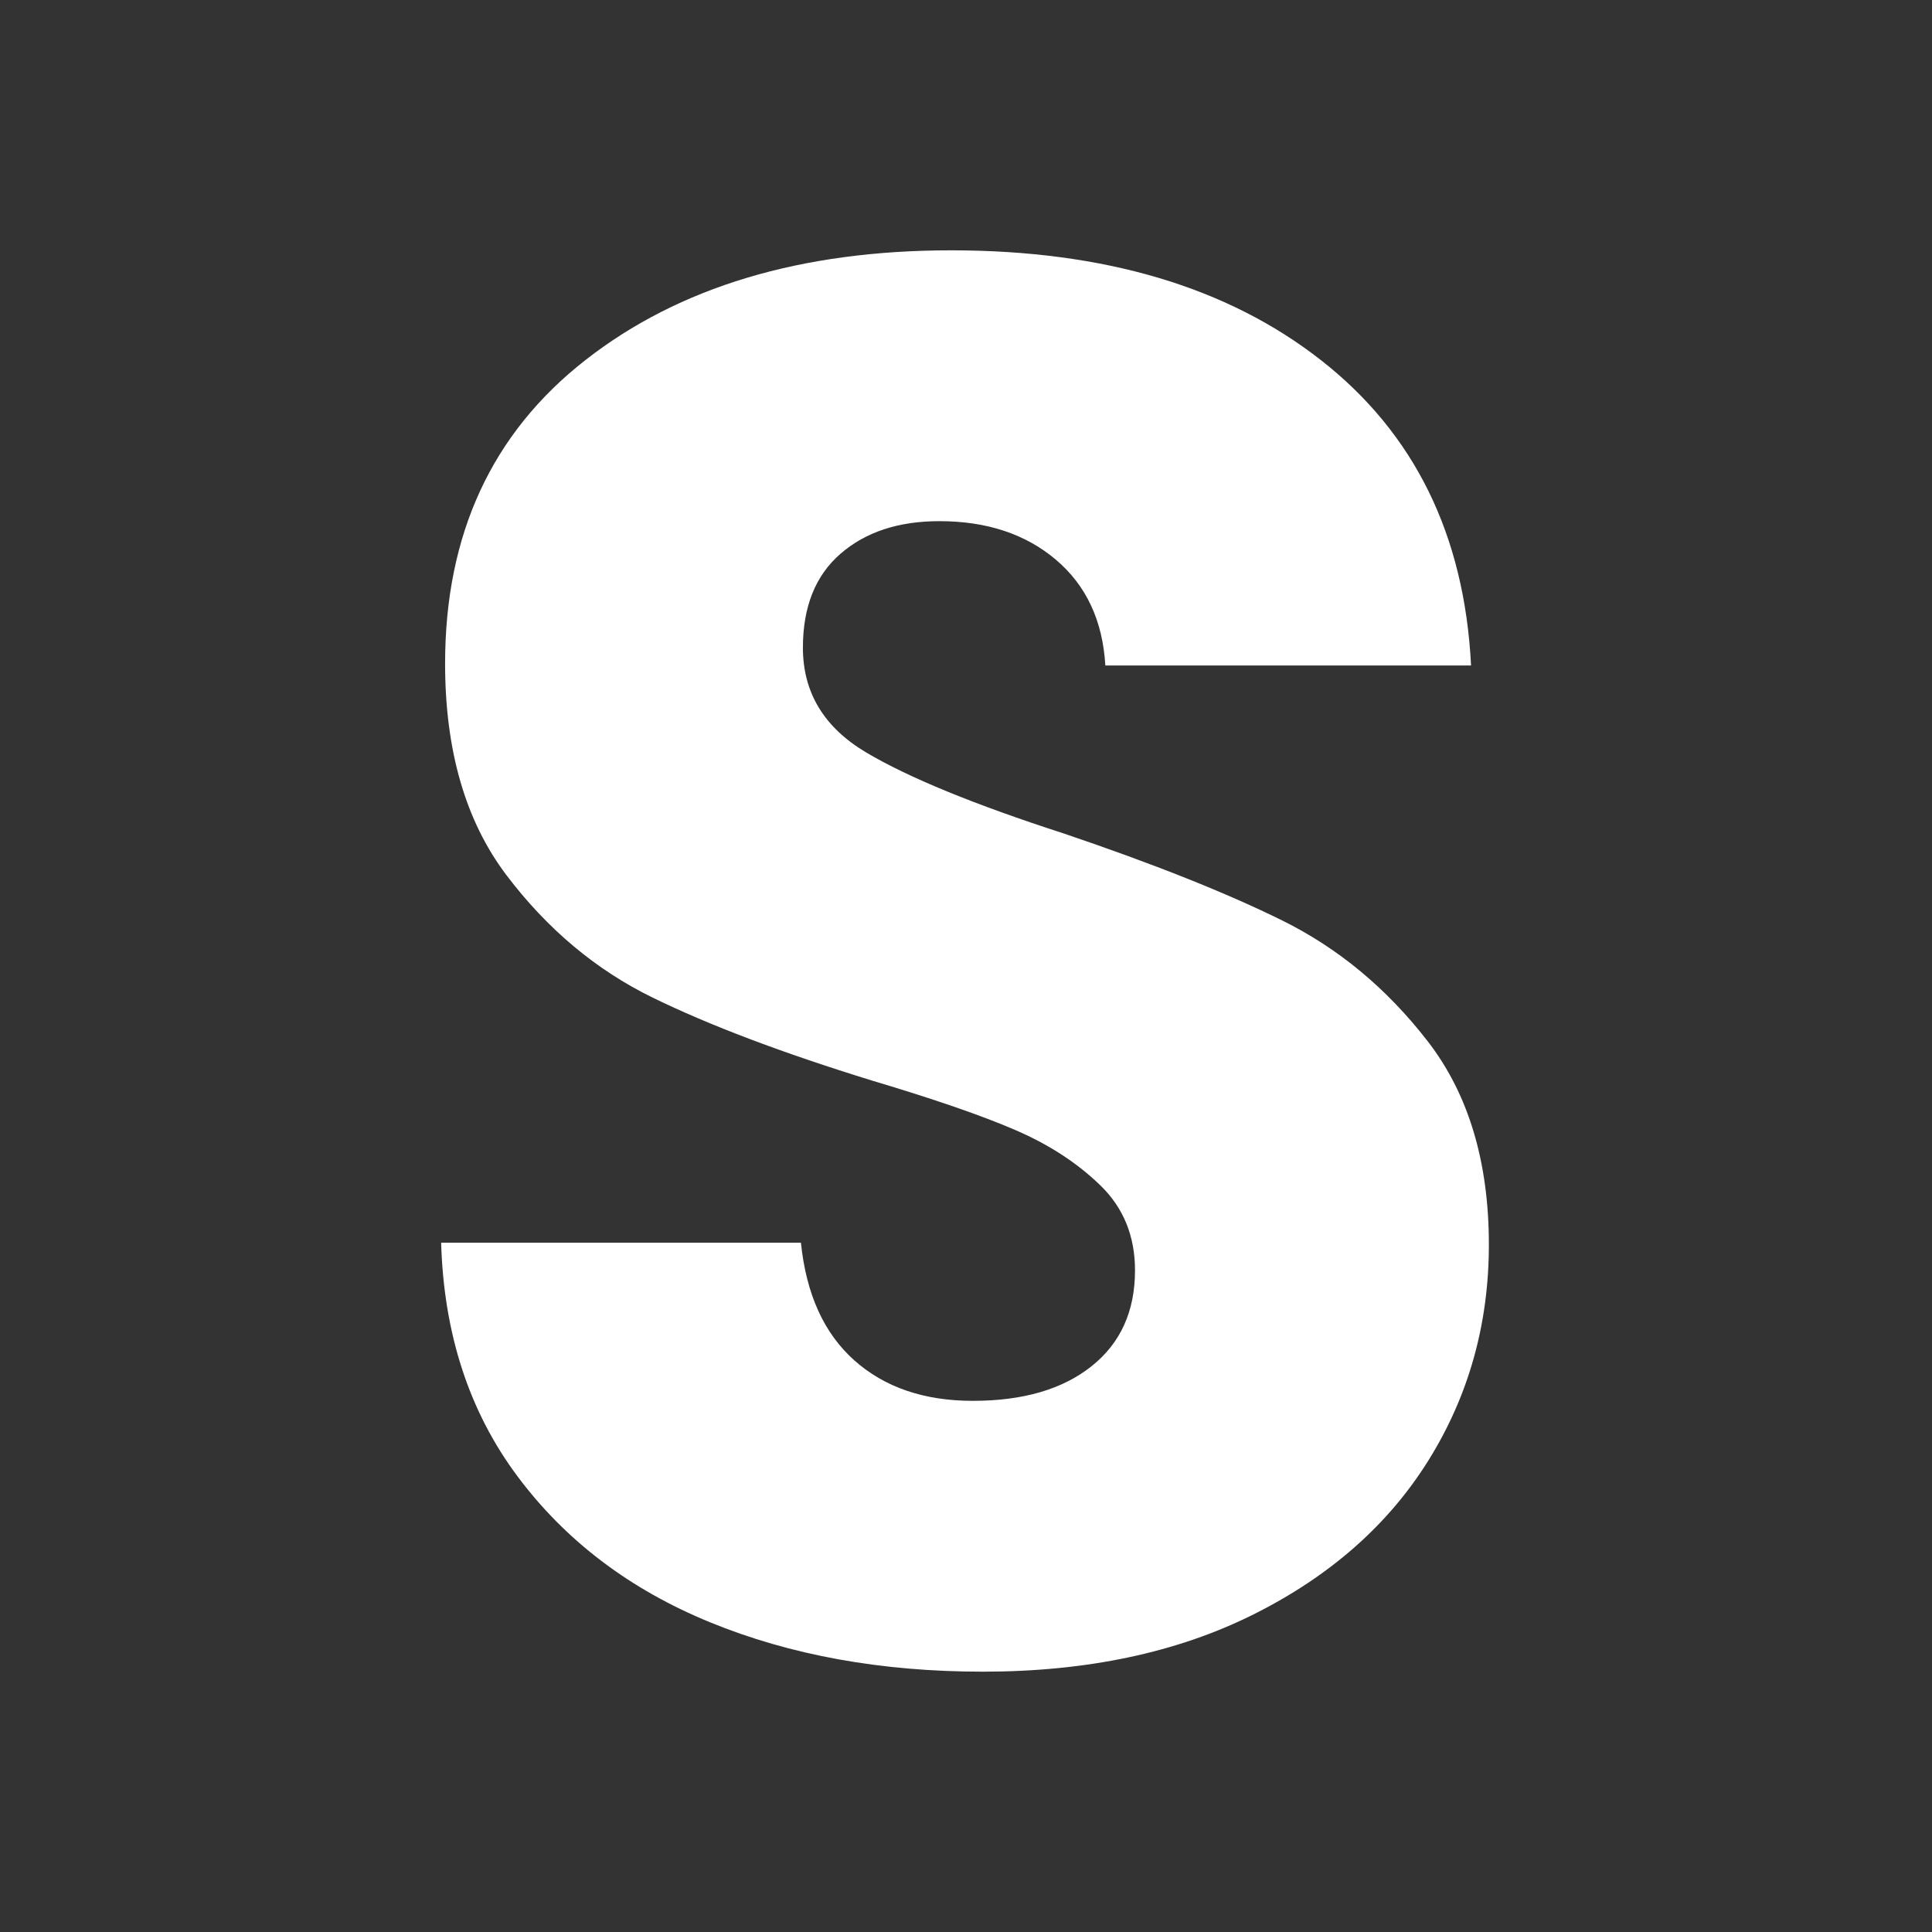 <svg xmlns="http://www.w3.org/2000/svg" xmlns:xlink="http://www.w3.org/1999/xlink" width="1080" zoomAndPan="magnify" viewBox="0 0 810 810" height="1080" preserveAspectRatio="xMidYMid meet" version="1.0"><rect x="0" y="0" width="810" height="810" fill="#333333" stroke="none"/><defs><g/></defs><g fill="#ffffff" fill-opacity="1"><g transform="translate(150.138, 695.061)"><g><path d="M 261.906 5.797 C 219.352 5.797 181.223 -1.109 147.516 -14.922 C 113.816 -28.734 86.883 -49.176 66.719 -76.25 C 46.551 -103.32 35.914 -135.922 34.812 -174.047 L 185.656 -174.047 C 187.863 -152.492 195.32 -136.055 208.031 -124.734 C 220.738 -113.41 237.312 -107.75 257.75 -107.75 C 278.75 -107.75 295.328 -112.582 307.484 -122.25 C 319.641 -131.914 325.719 -145.312 325.719 -162.438 C 325.719 -176.812 320.879 -188.691 311.203 -198.078 C 301.535 -207.473 289.656 -215.207 275.562 -221.281 C 261.477 -227.363 241.453 -234.273 215.484 -242.016 C 177.91 -253.609 147.242 -265.207 123.484 -276.812 C 99.734 -288.414 79.289 -305.547 62.156 -328.203 C 45.031 -350.859 36.469 -380.422 36.469 -416.891 C 36.469 -471.035 56.082 -513.441 95.312 -544.109 C 134.539 -574.773 185.648 -590.109 248.641 -590.109 C 312.734 -590.109 364.395 -574.773 403.625 -544.109 C 442.852 -513.441 463.848 -470.758 466.609 -416.062 L 313.281 -416.062 C 312.176 -434.844 305.27 -449.617 292.562 -460.391 C 279.852 -471.172 263.555 -476.562 243.672 -476.562 C 226.535 -476.562 212.719 -472 202.219 -462.875 C 191.727 -453.758 186.484 -440.641 186.484 -423.516 C 186.484 -404.734 195.32 -390.094 213 -379.594 C 230.676 -369.094 258.301 -357.766 295.875 -345.609 C 333.445 -332.898 363.973 -320.742 387.453 -309.141 C 410.941 -297.535 431.25 -280.68 448.375 -258.578 C 465.508 -236.484 474.078 -208.031 474.078 -173.219 C 474.078 -140.062 465.648 -109.945 448.797 -82.875 C 431.941 -55.801 407.488 -34.254 375.438 -18.234 C 343.395 -2.211 305.551 5.797 261.906 5.797 Z M 261.906 5.797 "/></g></g></g></svg>